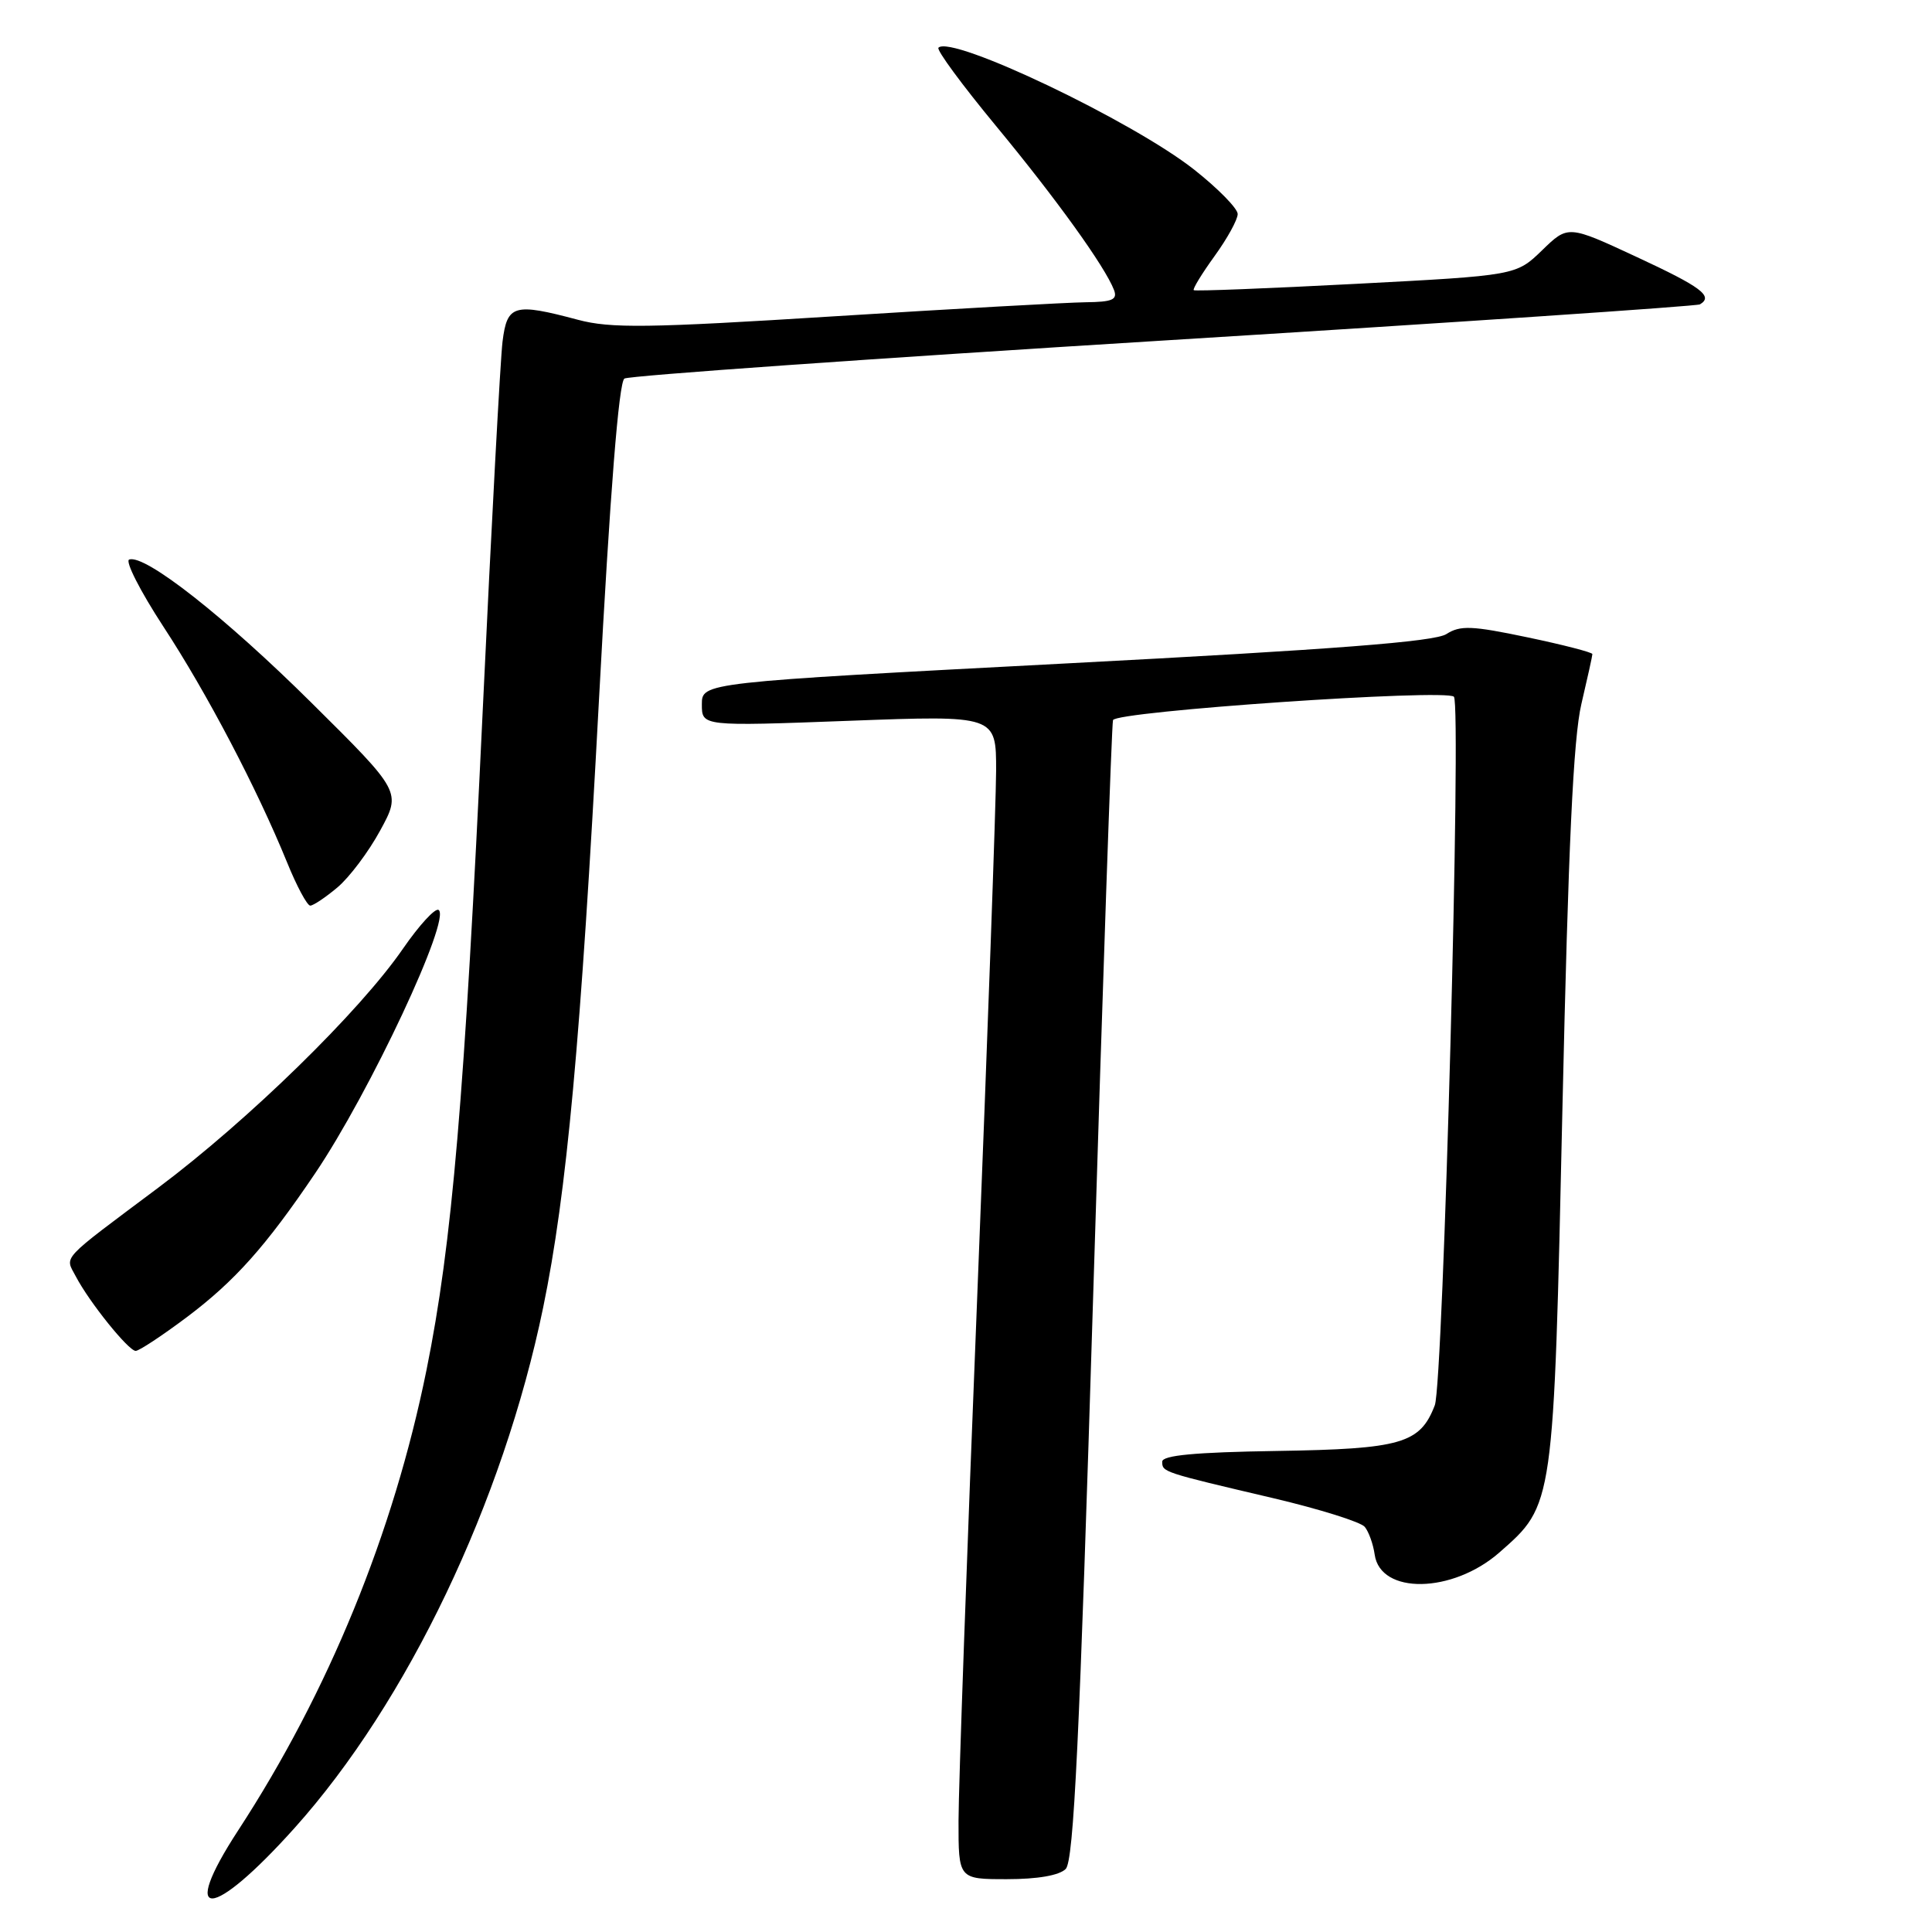 <?xml version="1.0" encoding="UTF-8" standalone="no"?>
<!DOCTYPE svg PUBLIC "-//W3C//DTD SVG 1.1//EN" "http://www.w3.org/Graphics/SVG/1.1/DTD/svg11.dtd" >
<svg xmlns="http://www.w3.org/2000/svg" xmlns:xlink="http://www.w3.org/1999/xlink" version="1.1" viewBox="0 0 256 256">
 <g >
 <path fill="currentColor"
d=" M 39.03 242.22 C 53.99 225.54 66.65 199.03 71.97 173.26 C 75.10 158.07 76.95 138.00 79.37 92.68 C 80.85 65.06 82.00 50.62 82.74 50.16 C 83.36 49.78 115.51 47.51 154.18 45.12 C 192.86 42.73 224.84 40.57 225.25 40.33 C 227.07 39.25 225.44 38.03 216.89 34.06 C 207.78 29.82 207.78 29.82 204.34 33.16 C 200.89 36.50 200.89 36.50 179.70 37.61 C 168.04 38.22 158.35 38.60 158.18 38.45 C 158.00 38.31 159.24 36.28 160.93 33.94 C 162.62 31.61 164.00 29.10 164.00 28.36 C 164.00 27.63 161.41 24.99 158.25 22.49 C 150.08 16.04 126.07 4.59 124.35 6.32 C 124.06 6.61 127.49 11.26 131.96 16.67 C 139.95 26.33 146.41 35.31 147.61 38.42 C 148.10 39.71 147.40 40.01 143.86 40.05 C 141.46 40.08 126.48 40.91 110.57 41.91 C 85.77 43.47 80.92 43.53 76.57 42.37 C 68.09 40.11 67.20 40.37 66.59 45.25 C 66.30 47.59 65.12 69.52 63.97 94.00 C 61.55 145.51 59.91 164.75 56.51 181.55 C 52.14 203.13 43.53 224.18 31.55 242.55 C 23.63 254.70 28.00 254.51 39.03 242.22 Z  M 141.21 247.65 C 142.28 246.57 143.04 230.69 144.86 171.40 C 146.12 130.20 147.30 96.01 147.48 95.42 C 147.83 94.25 191.58 91.25 192.65 92.32 C 193.67 93.33 191.24 183.27 190.12 186.20 C 188.17 191.29 185.69 192.00 169.16 192.26 C 158.30 192.43 154.00 192.84 154.00 193.68 C 154.00 195.06 154.03 195.07 168.69 198.51 C 174.84 199.96 180.31 201.67 180.84 202.32 C 181.37 202.97 181.96 204.62 182.15 205.98 C 182.90 211.32 192.47 211.16 198.69 205.70 C 205.91 199.36 205.86 199.72 207.03 146.88 C 207.81 112.07 208.47 97.85 209.54 93.29 C 210.34 89.88 211.00 86.90 211.00 86.67 C 211.00 86.44 207.13 85.44 202.40 84.45 C 195.02 82.90 193.49 82.84 191.65 84.02 C 190.06 85.03 176.86 86.05 141.25 87.91 C 93.00 90.44 93.00 90.44 93.00 93.34 C 93.00 96.24 93.00 96.24 112.50 95.51 C 132.00 94.78 132.00 94.78 131.99 102.14 C 131.98 106.19 130.86 137.40 129.50 171.50 C 128.13 205.60 127.01 236.99 127.01 241.25 C 127.00 249.00 127.00 249.00 133.43 249.00 C 137.50 249.00 140.35 248.50 141.21 247.65 Z  M 24.77 174.52 C 31.12 169.74 35.21 165.16 41.74 155.50 C 49.01 144.74 59.84 121.64 58.11 120.57 C 57.66 120.29 55.54 122.60 53.40 125.70 C 47.68 134.01 32.92 148.43 20.98 157.37 C 7.78 167.25 8.60 166.37 10.05 169.14 C 11.84 172.56 17.03 179.00 17.98 179.00 C 18.43 179.00 21.49 176.98 24.77 174.52 Z  M 44.72 117.58 C 46.30 116.25 48.85 112.86 50.38 110.04 C 53.17 104.92 53.17 104.92 41.33 93.18 C 29.79 81.73 19.21 73.42 17.12 74.14 C 16.55 74.34 18.58 78.33 21.63 83.00 C 27.44 91.87 34.03 104.45 38.03 114.25 C 39.31 117.41 40.70 120.00 41.11 120.00 C 41.51 120.00 43.14 118.91 44.72 117.58 Z "/>
</g>
</svg>